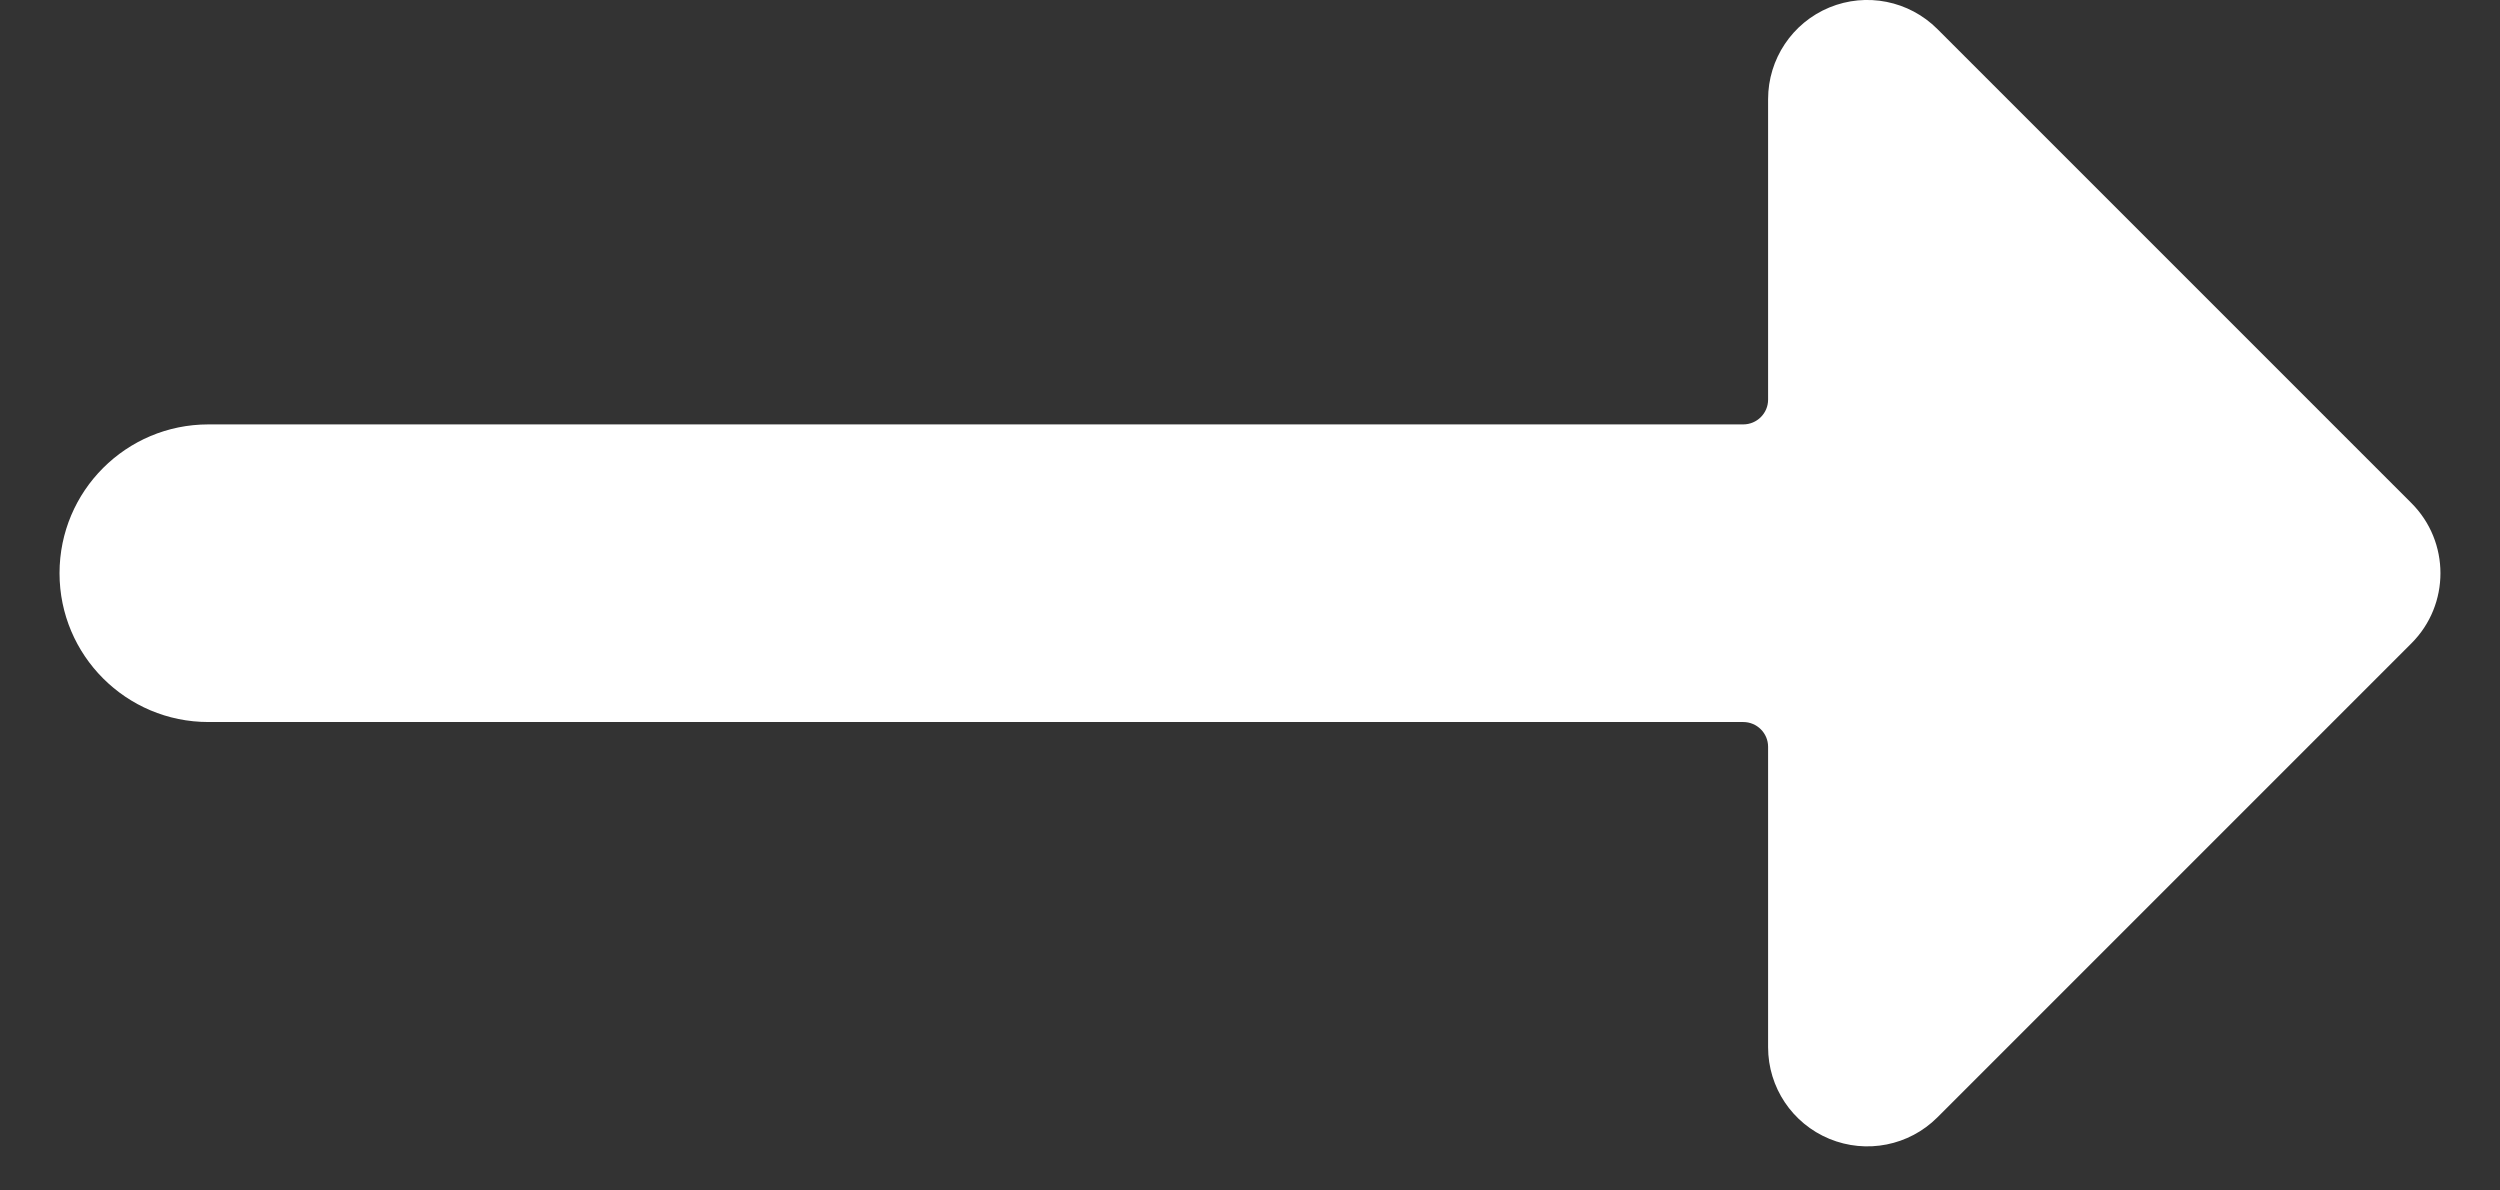 <svg width="21" height="10" viewBox="0 0 21 10" fill="none" xmlns="http://www.w3.org/2000/svg">
<rect x="0" y="0" width="21" height="10" fill="#333333" stroke="none"/>
<path d="M20.256 4.226L16.274 0.244C16.036 0.006 15.678 -0.066 15.366 0.063C15.055 0.192 14.852 0.496 14.852 0.833V3.357C14.852 3.472 14.758 3.565 14.643 3.565H1.75C1.06 3.565 0.5 4.124 0.5 4.815C0.5 5.505 1.06 6.065 1.75 6.065H14.643C14.758 6.065 14.852 6.158 14.852 6.273V8.797C14.852 9.134 15.055 9.437 15.366 9.566C15.678 9.695 16.036 9.624 16.274 9.386L20.256 5.404C20.581 5.079 20.581 4.551 20.256 4.226Z" fill="white"/>
</svg>
